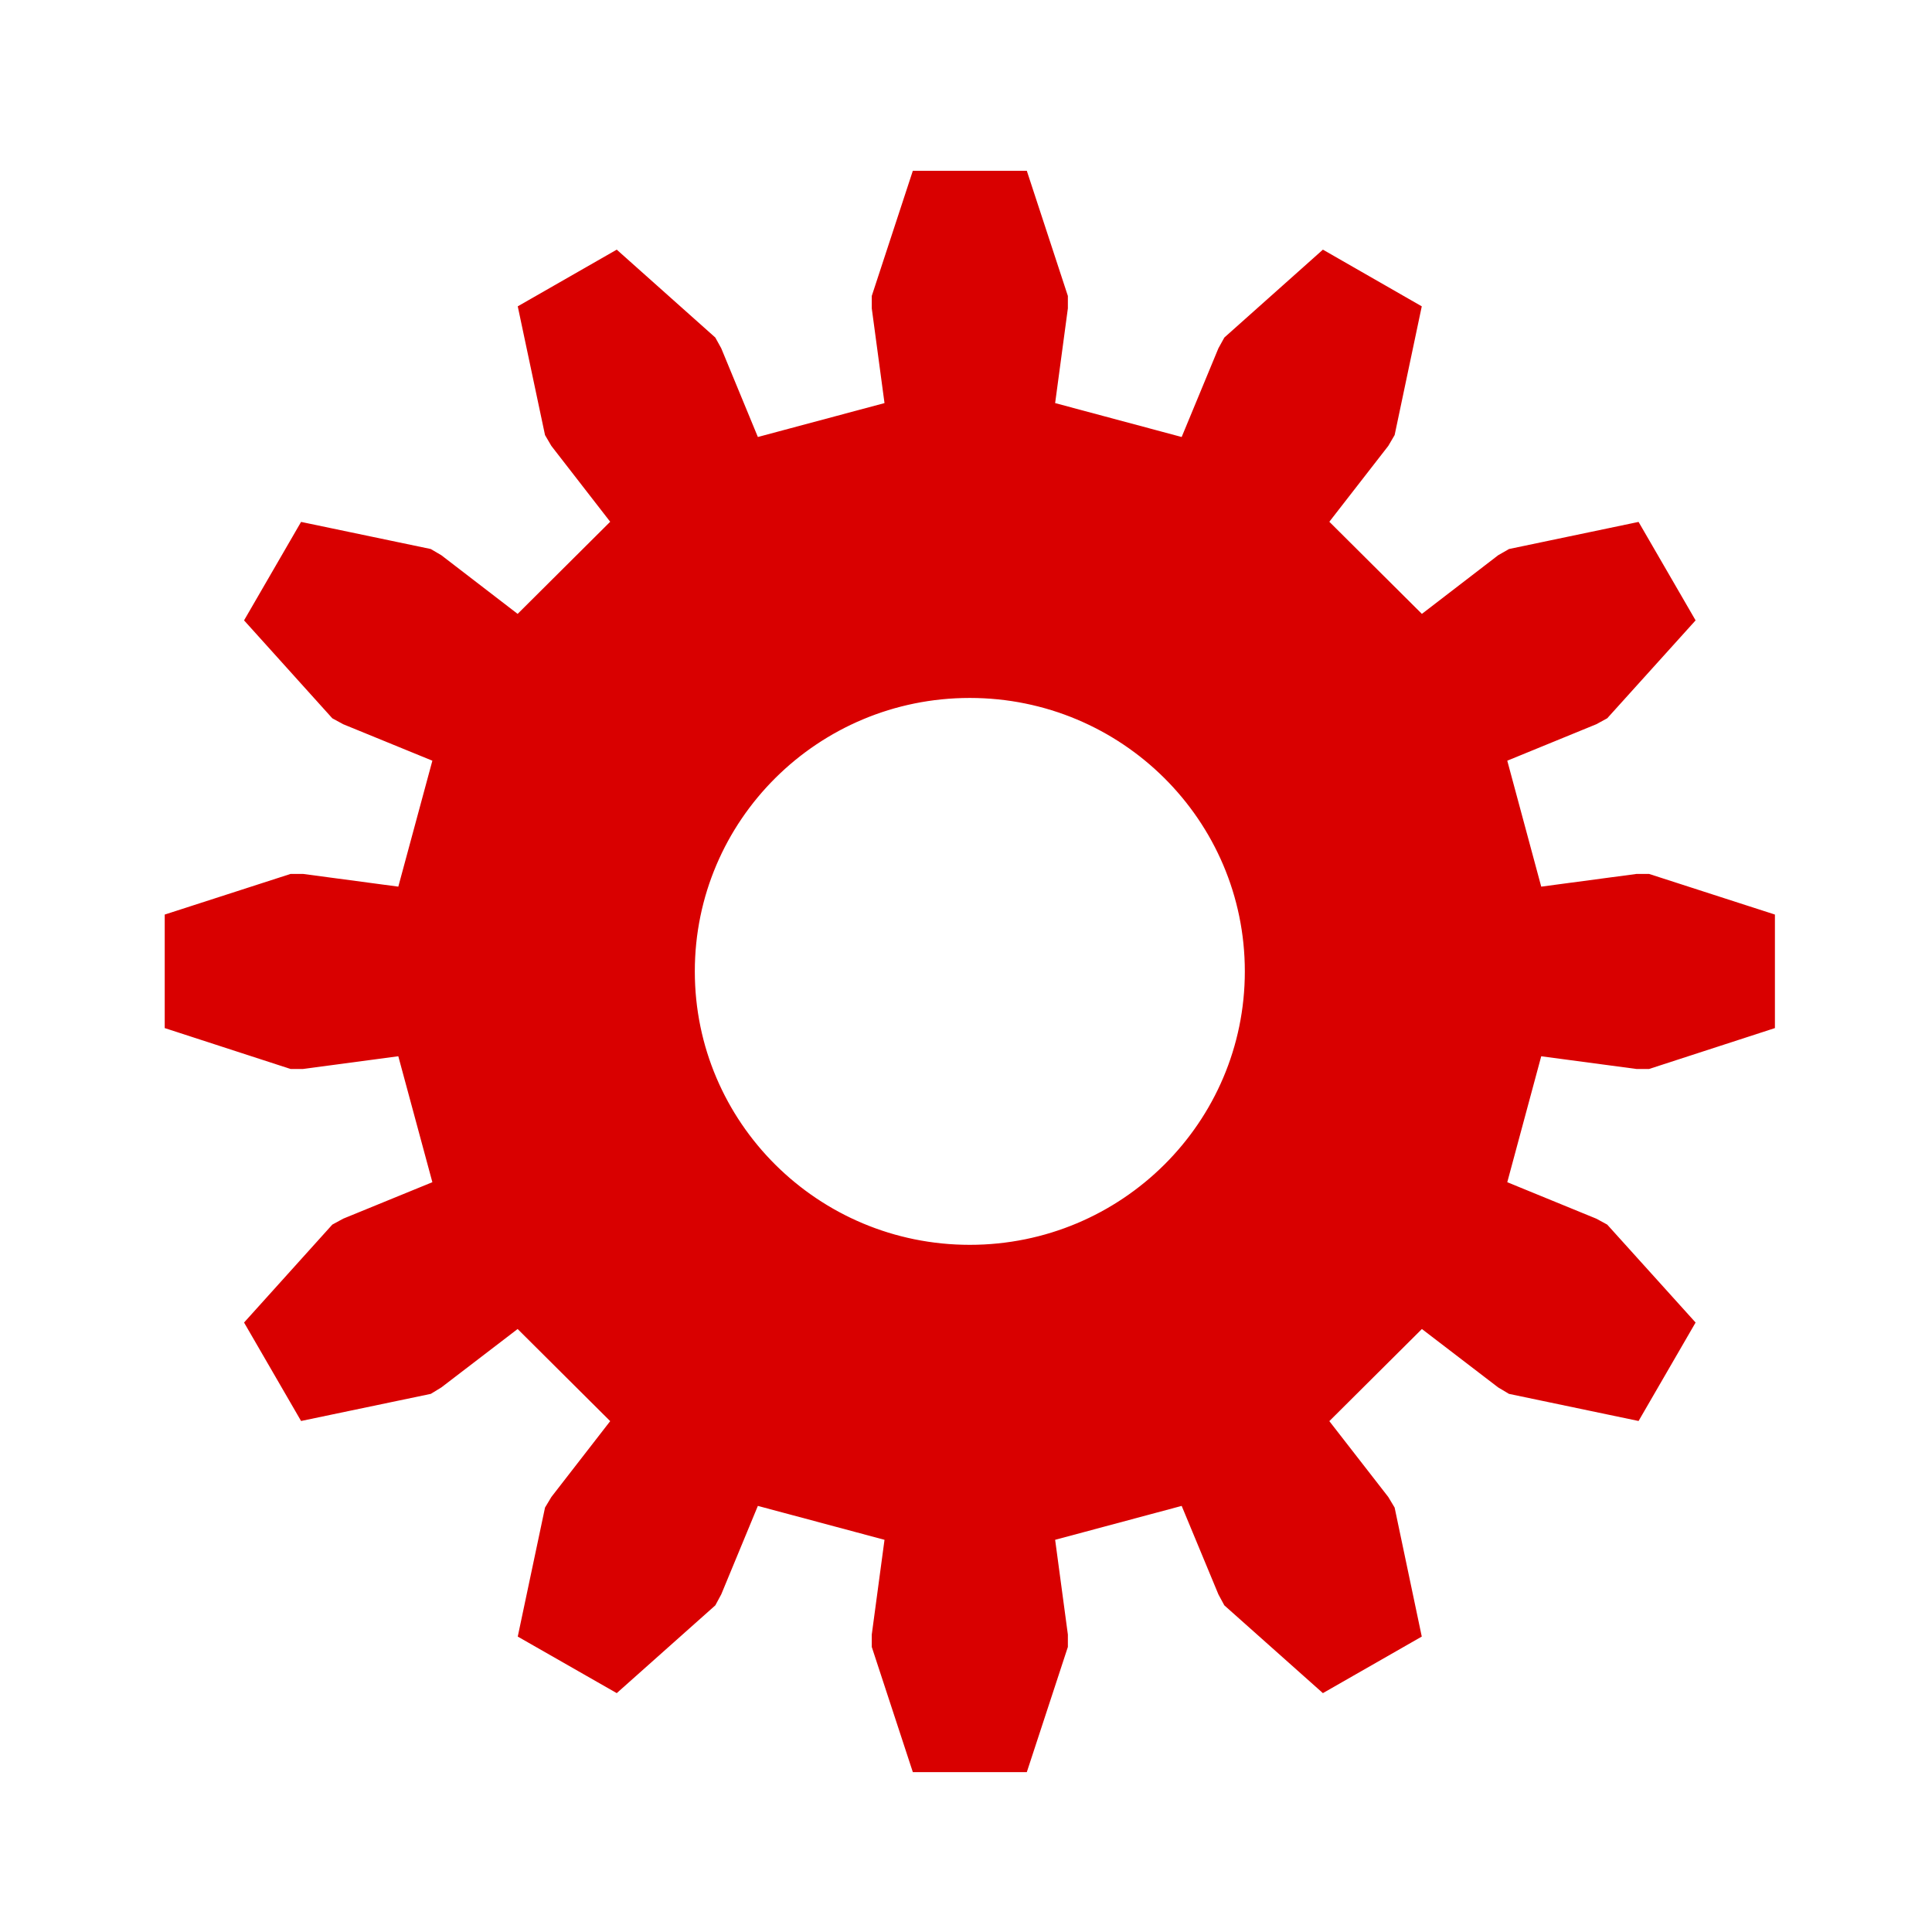 <svg xmlns="http://www.w3.org/2000/svg" xmlns:xlink="http://www.w3.org/1999/xlink" width="64" height="64" viewBox="0 0 64 64" version="1.1">
<defs> <linearGradient id="linear0" gradientUnits="userSpaceOnUse" x1="0" y1="0" x2="0" y2="1" gradientTransform="matrix(55.992,0,0,56,4.004,4)"> <stop offset="0" style="stop-color:#ff6666;stop-opacity:1;"/> <stop offset="1" style="stop-color:#d90000;stop-opacity:1;"/> </linearGradient> </defs>
<g id="surface1">
<path style="fill-rule:nonzero;fill:url(#linear0);fill-opacity:1;stroke-width:3.258;stroke-linecap:butt;stroke-linejoin:miter;stroke:url(#linear0);stroke-opacity:1;stroke-miterlimit:4;" d="M 246.814 111.093 L 239.785 132.635 L 239.785 134.534 L 242.279 153.184 L 216.463 160.134 L 209.284 142.65 L 208.381 141.01 L 191.529 125.9 L 175.558 135.096 L 180.223 157.242 L 181.19 158.904 L 192.711 173.84 L 173.839 192.727 L 158.899 181.179 L 157.287 180.229 L 135.104 175.567 L 125.905 191.54 L 140.994 208.376 L 142.649 209.283 L 160.125 216.47 L 153.182 242.286 L 134.524 239.782 L 132.632 239.782 L 111.094 246.775 L 111.094 265.187 L 132.632 272.224 L 134.524 272.224 L 153.182 269.72 L 160.125 295.536 L 142.649 302.723 L 140.994 303.63 L 125.905 320.466 L 135.104 336.439 L 157.287 331.777 L 158.899 330.784 L 173.839 319.279 L 192.711 338.166 L 181.19 353.102 L 180.223 354.721 L 175.558 376.91 L 191.529 386.084 L 208.381 370.996 L 209.284 369.313 L 216.463 351.872 L 242.279 358.822 L 239.785 377.472 L 239.785 379.371 L 246.814 400.913 L 265.193 400.913 L 272.221 379.371 L 272.221 377.472 L 269.728 358.822 L 295.522 351.872 L 302.723 369.313 L 303.626 370.996 L 320.478 386.084 L 336.427 376.91 L 331.784 354.721 L 330.817 353.102 L 319.274 338.166 L 338.147 319.279 L 353.086 330.784 L 354.741 331.777 L 376.902 336.439 L 386.102 320.466 L 370.991 303.63 L 369.336 302.723 L 351.882 295.536 L 358.804 269.72 L 377.461 272.224 L 379.374 272.224 L 400.912 265.187 L 400.912 246.775 L 379.374 239.782 L 377.461 239.782 L 358.804 242.286 L 351.882 216.47 L 369.336 209.283 L 370.991 208.376 L 386.102 191.54 L 376.902 175.567 L 354.741 180.229 L 353.086 181.179 L 338.147 192.727 L 319.274 173.84 L 330.817 158.904 L 331.784 157.242 L 336.427 135.096 L 320.478 125.9 L 303.626 141.01 L 302.723 142.65 L 295.522 160.134 L 269.728 153.184 L 272.221 134.534 L 272.221 132.635 L 265.193 111.093 Z M 255.993 204.318 C 284.538 204.318 307.688 227.435 307.688 255.992 C 307.688 284.527 284.538 307.666 255.993 307.666 C 227.469 307.666 204.319 284.527 204.319 255.992 C 204.319 227.435 227.469 204.318 255.993 204.318 Z M 255.993 204.318 " transform="matrix(0.182,0,0,0.181,-14.466,-14.156)"/>
</g>
</svg>
